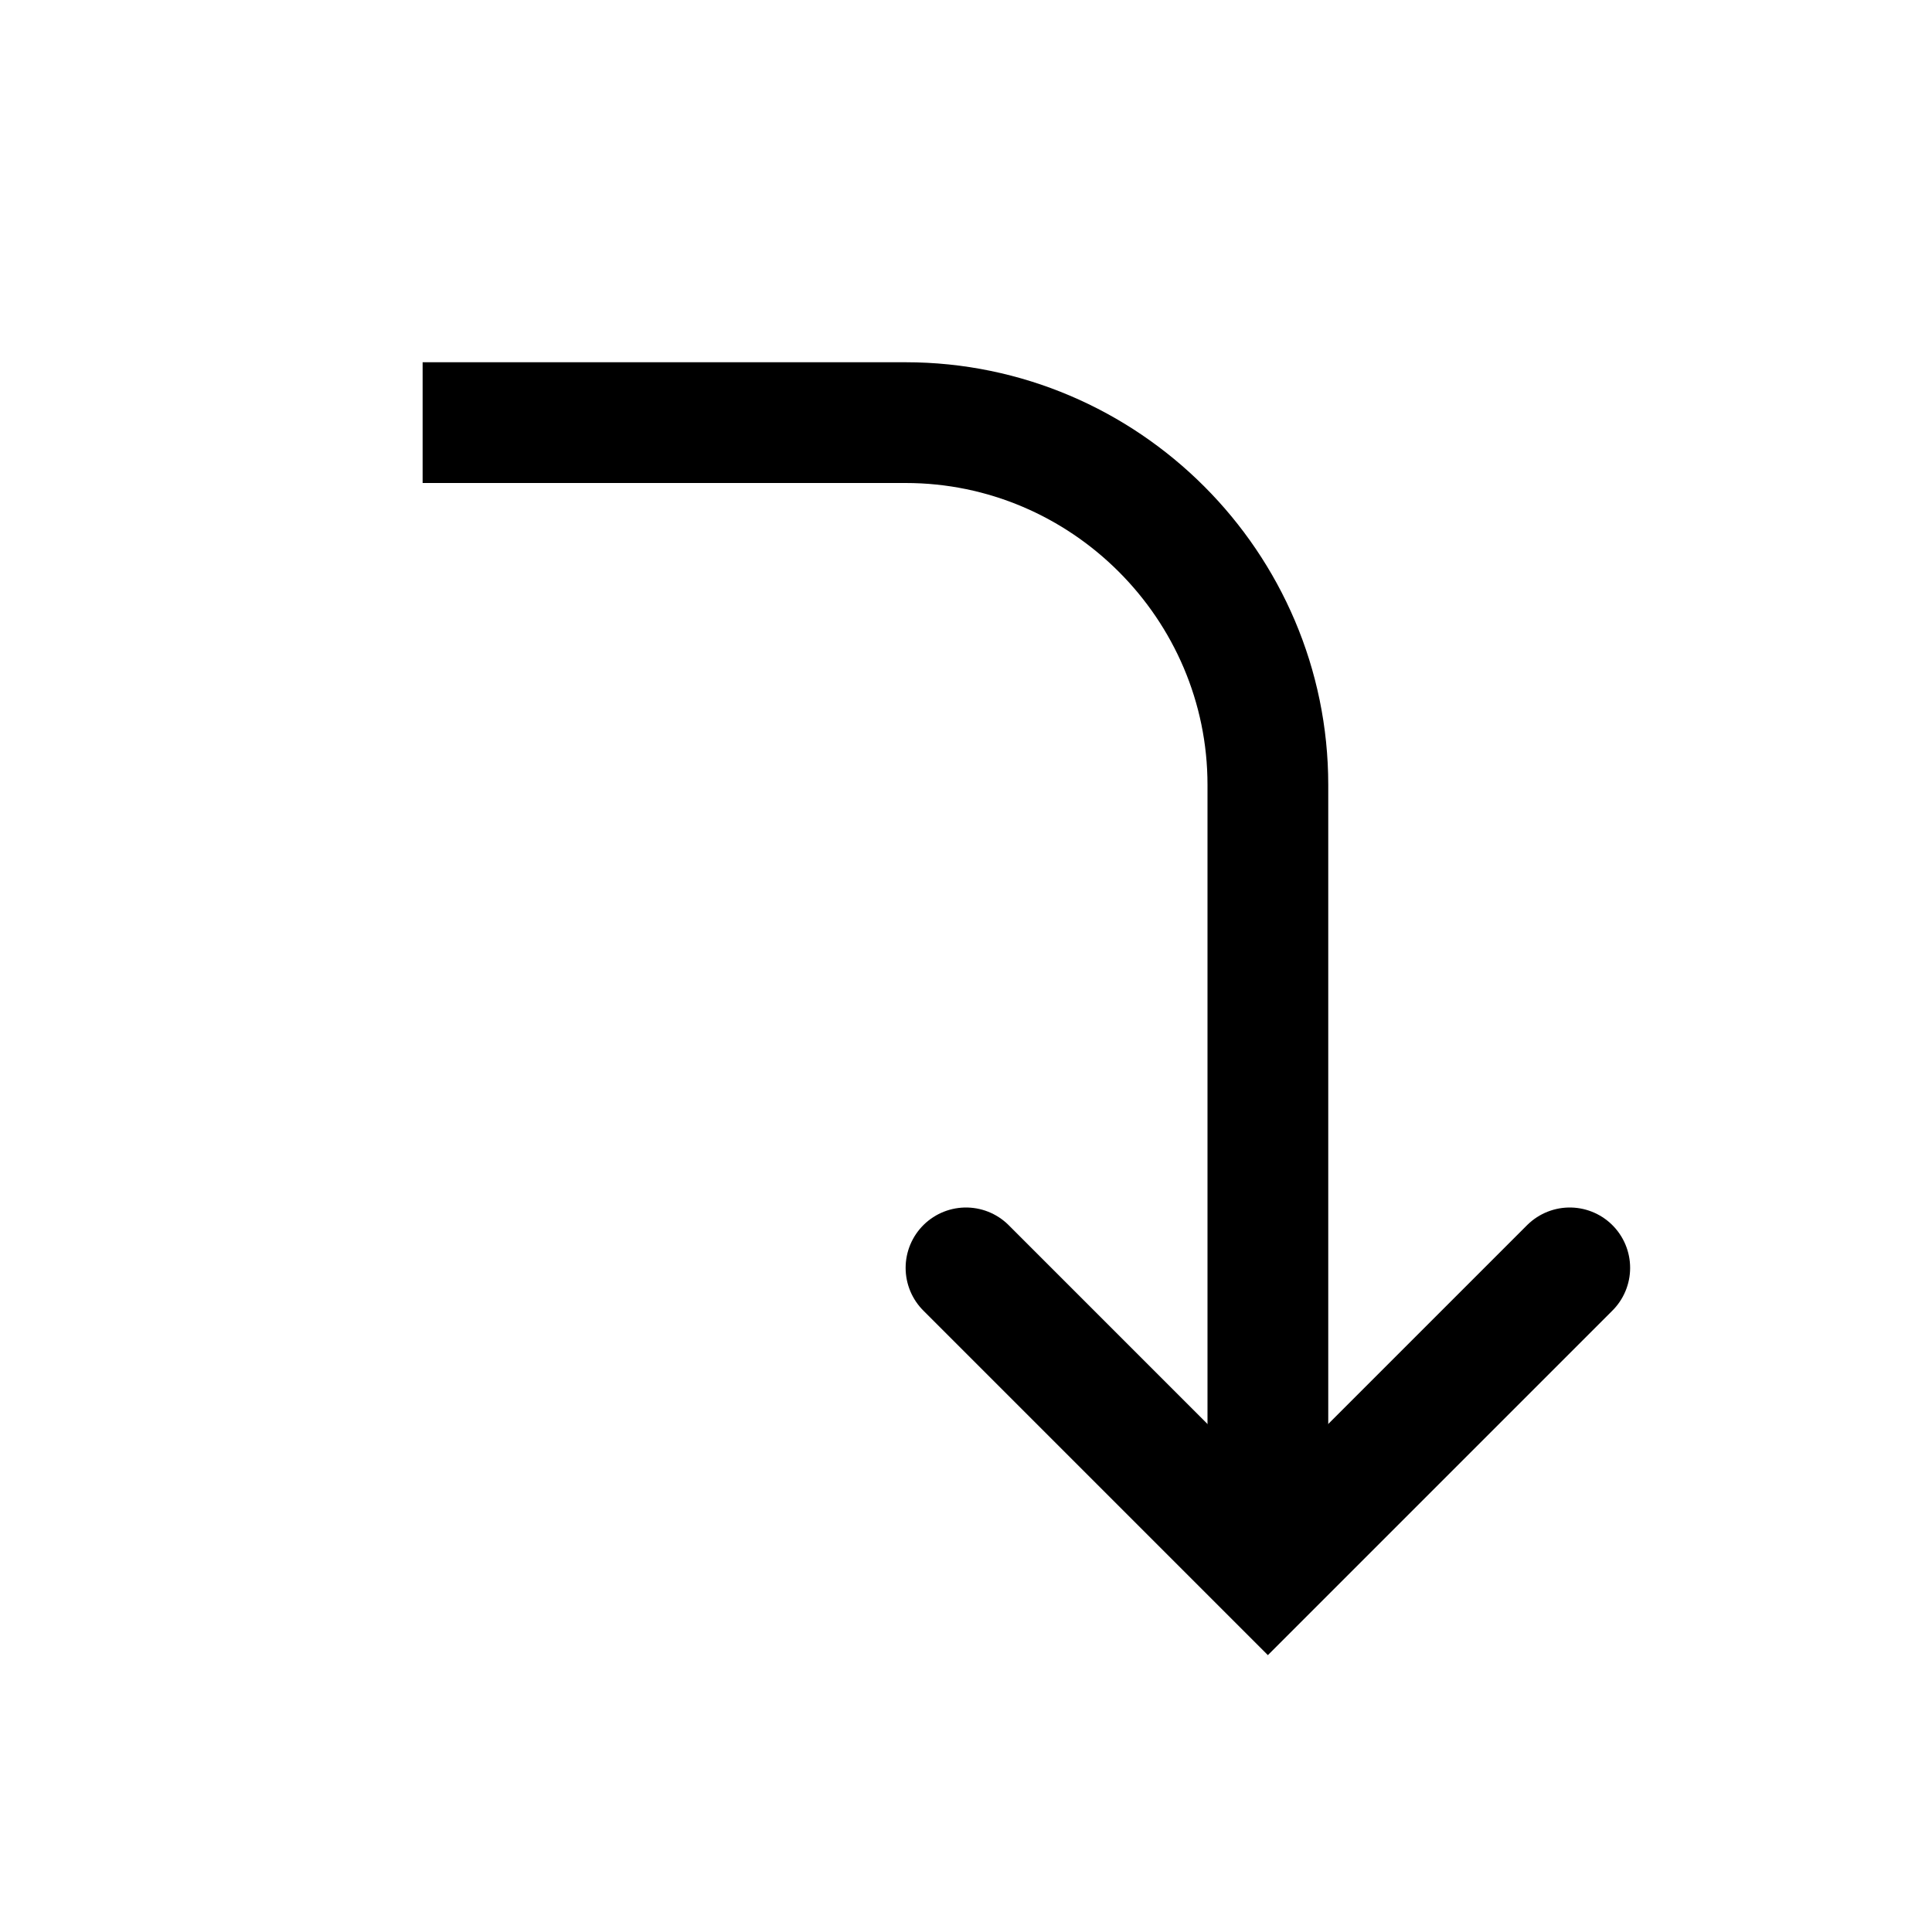 <svg width="32" height="32" viewBox="0 0 32 32" fill="none" xmlns="http://www.w3.org/2000/svg">
<path d="M26 21L21 26L16 21" stroke="black" stroke-width="2" stroke-miterlimit="10" stroke-linecap="round"/>
<path d="M21 25V13C21 9.7 18.3 7 15 7H7" stroke="black" stroke-width="2" stroke-miterlimit="10"/>
</svg>
